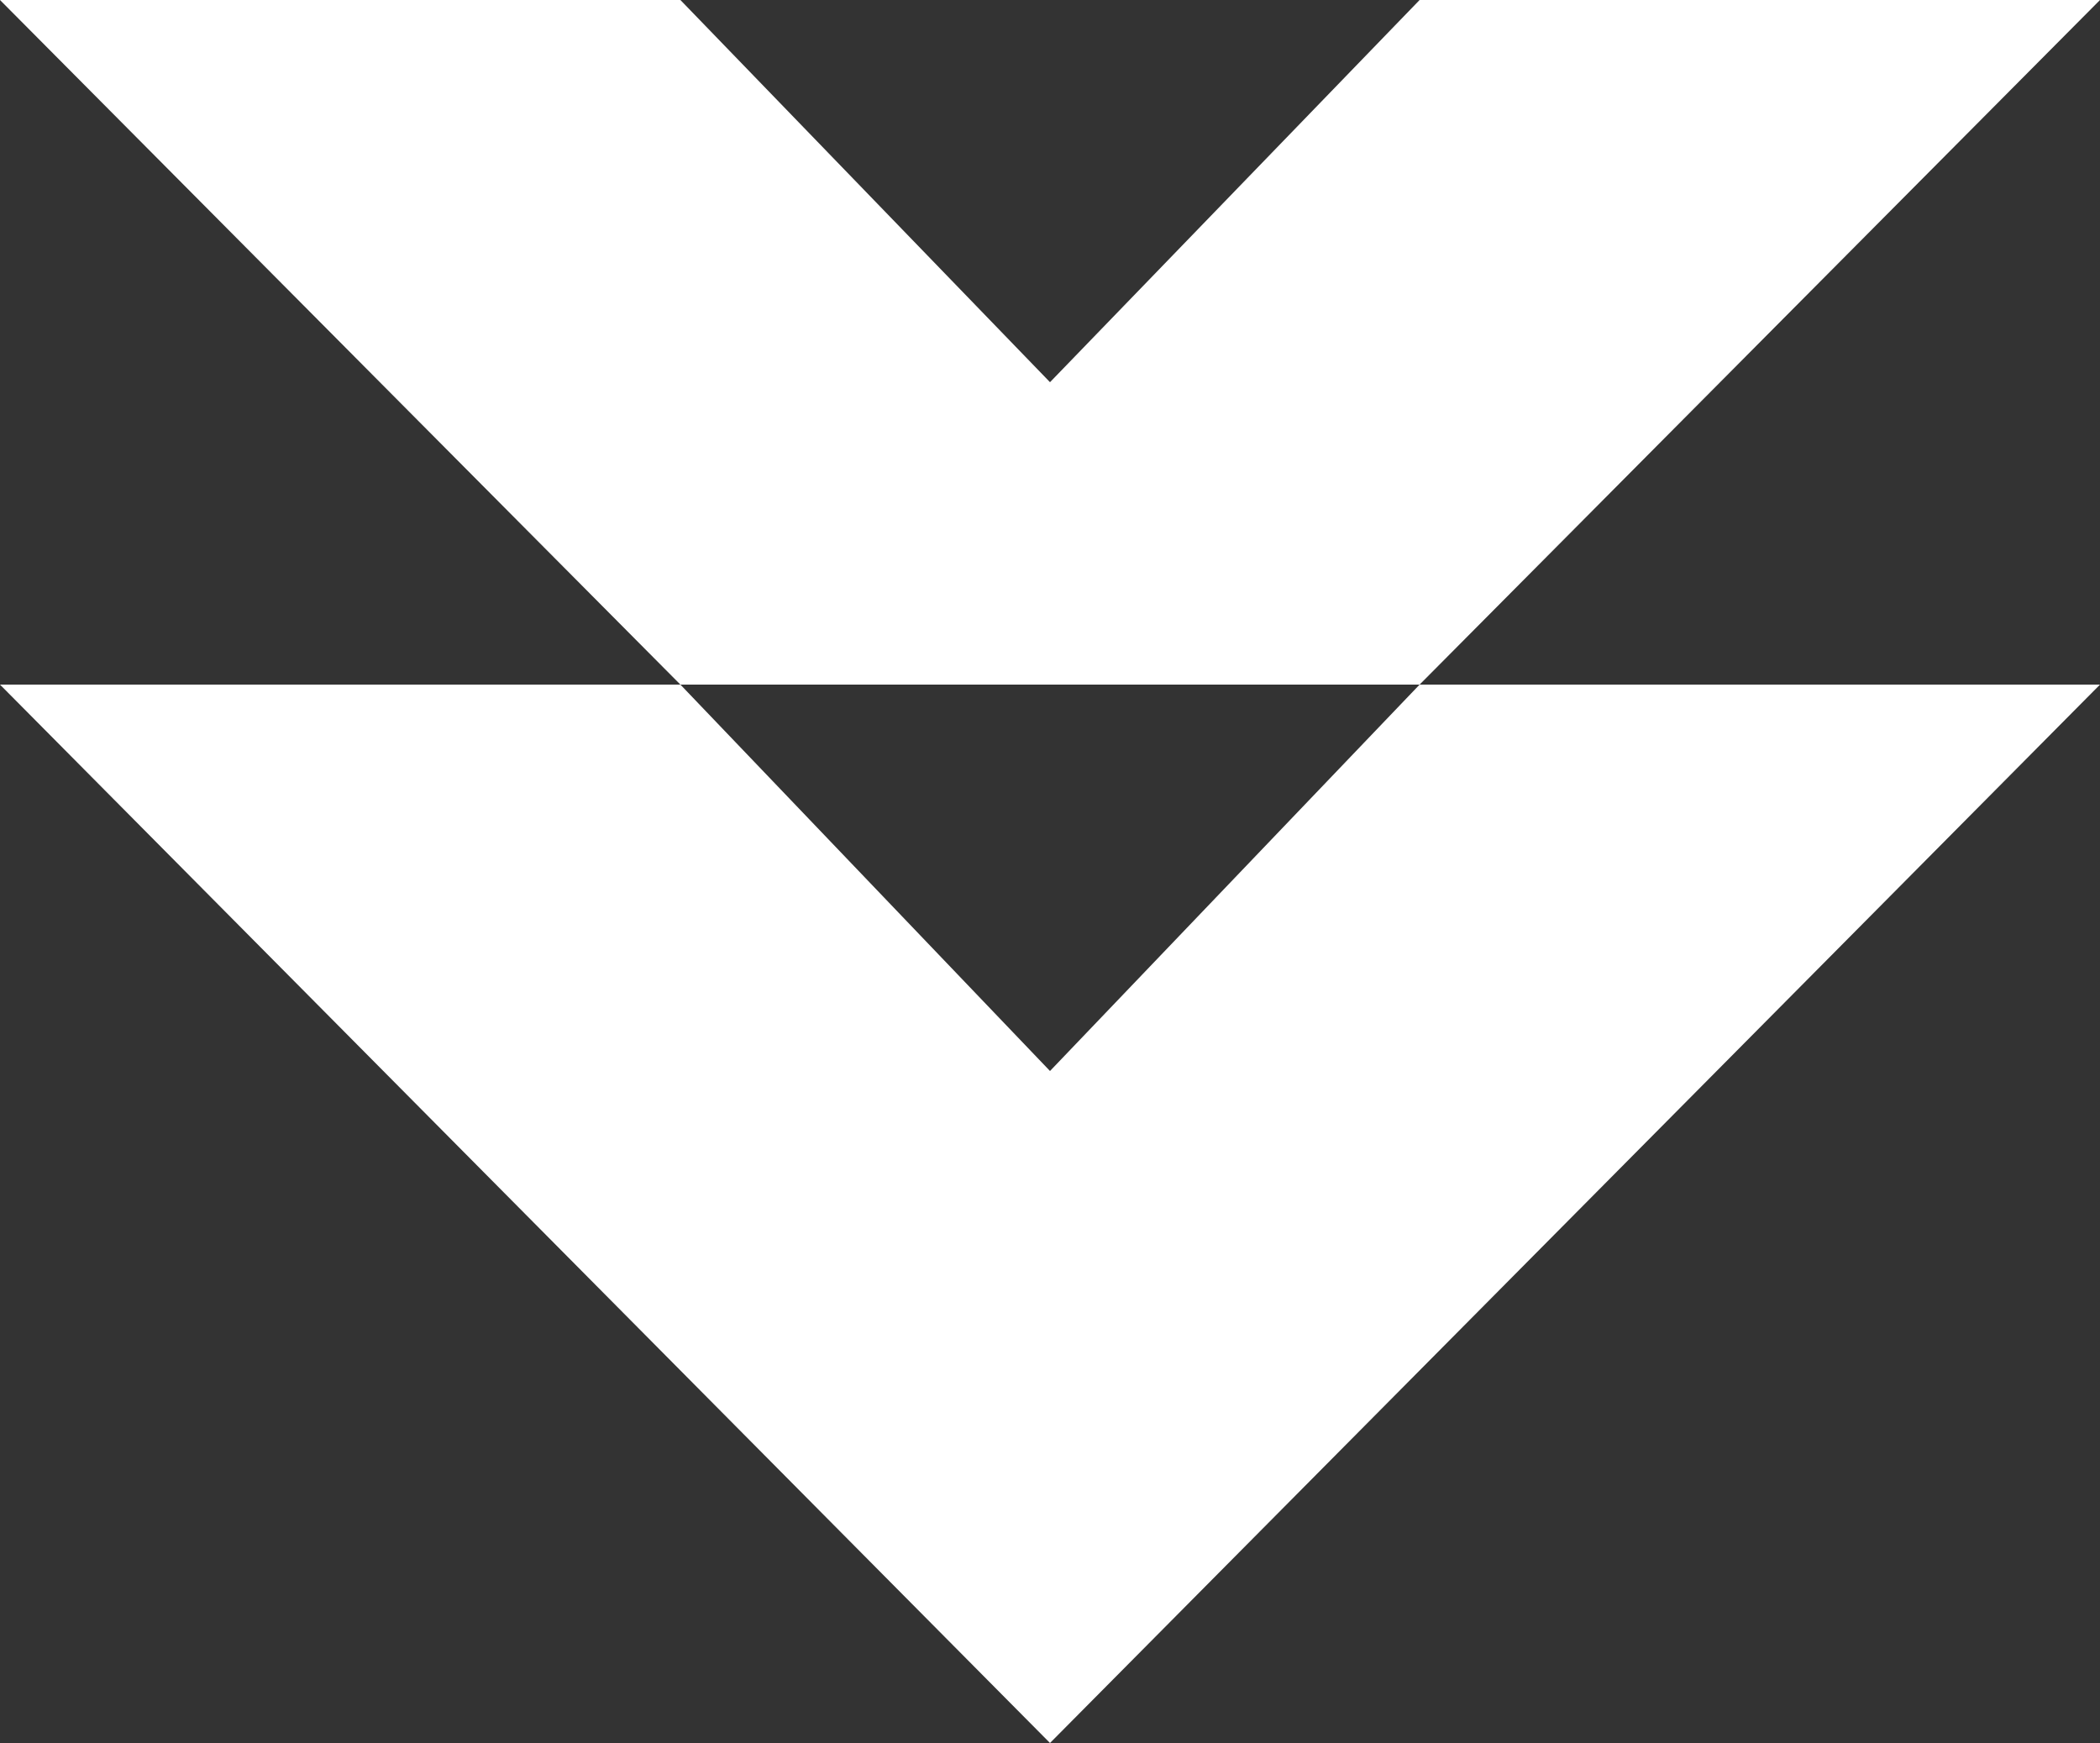 <svg xmlns="http://www.w3.org/2000/svg" viewBox="0 0 30 24.9"><rect x="0" y="0" width="30" height="24.9" fill="#333333" stroke="none"/><defs><style>.cls-1{fill:#fff;}</style></defs><title>Asset 2</title><g id="Layer_2" data-name="Layer 2"><g id="Quiz"><path class="cls-1" d="M20.28,9.78H9.72L15,15.3l5.28-5.52H30L15,24.9,0,9.78H9.72L0,0H9.72L15,5.46,20.28,0H30Z"/></g></g></svg>